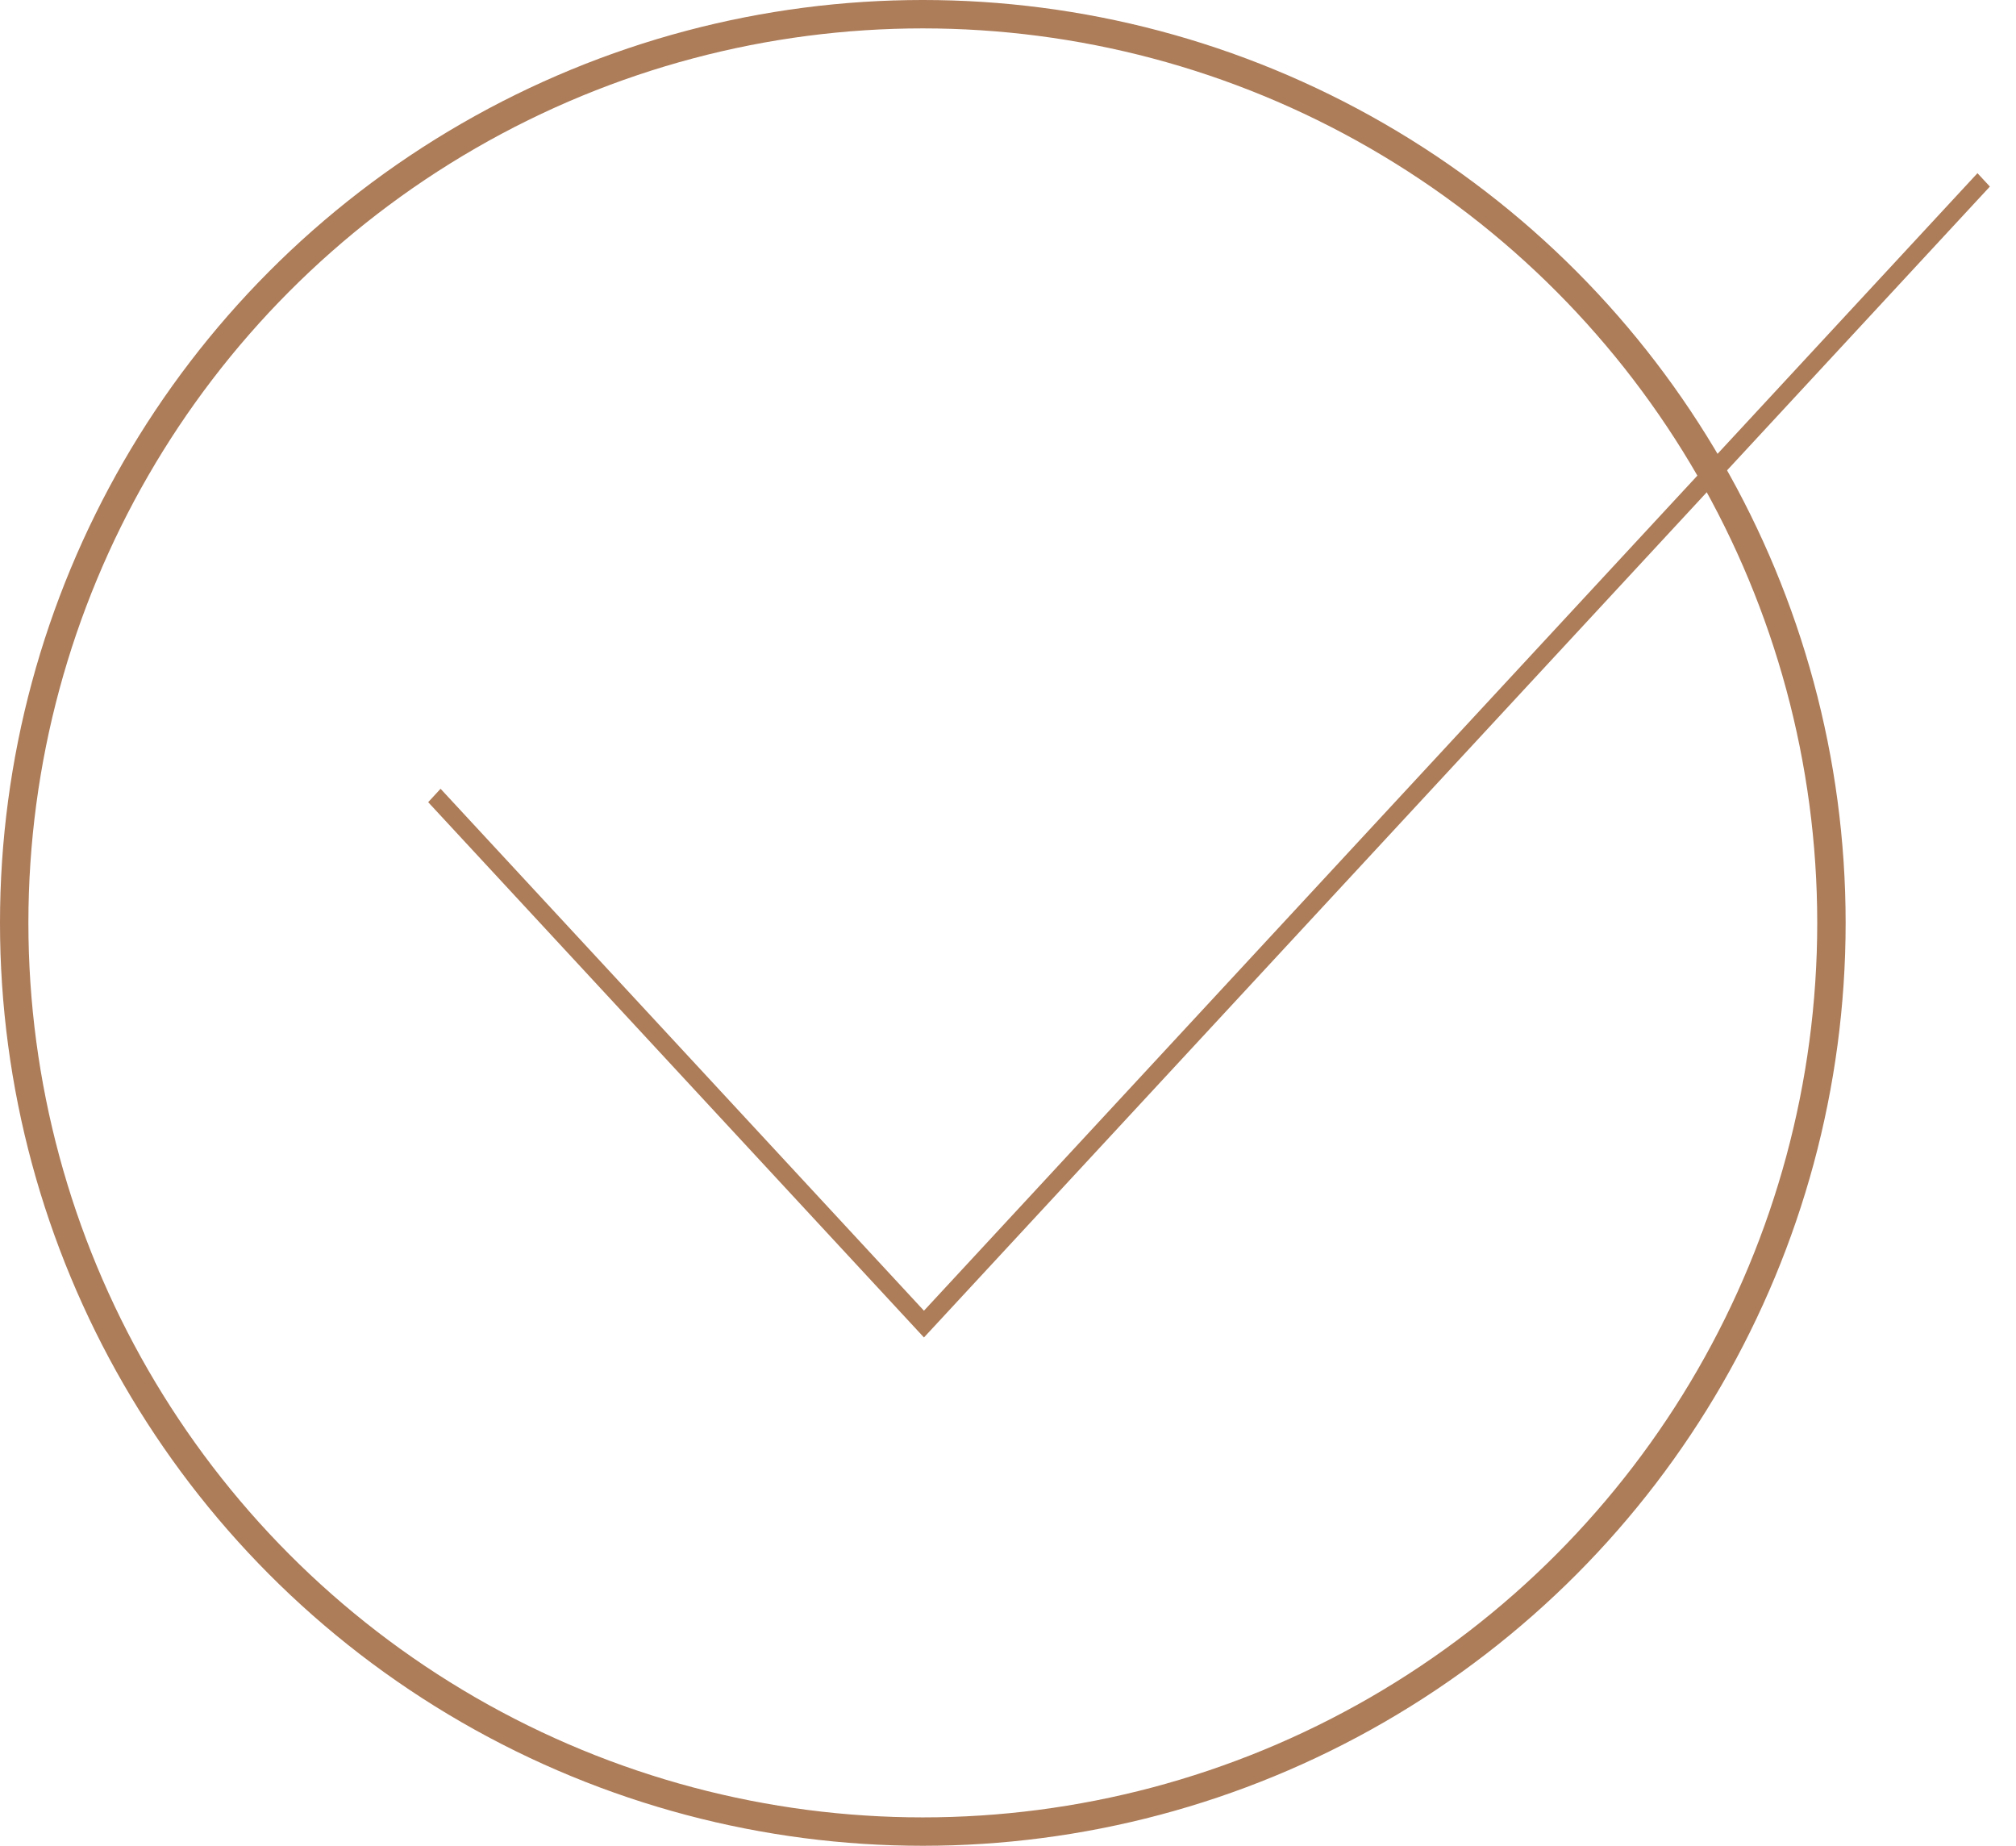 <?xml version="1.0" encoding="UTF-8"?>
<svg width="71px" height="65px" viewBox="0 0 71 65" version="1.1" xmlns="http://www.w3.org/2000/svg" xmlns:xlink="http://www.w3.org/1999/xlink">
    <!-- Generator: Sketch 49.3 (51167) - http://www.bohemiancoding.com/sketch -->
    <title>Group 4</title>
    <desc>Created with Sketch.</desc>
    <defs></defs>
    <g id="Page-1" stroke="none" stroke-width="1" fill="none" fill-rule="evenodd">
        <g id="Desktop_1360/Aurus_main-form-popup-success" transform="translate(-922, -211)">
            <g id="Group-4" transform="translate(922, 211)">
                <circle id="Oval-2" stroke="#AD7C59" cx="32.5" cy="32.5" r="32"></circle>
                <path d="M32.54,46.157 L69.643,6.099 L70.08,6.57 L32.977,46.628 L32.54,47.099 L15.08,28.249 L15.516,27.777 L32.54,46.157 Z" id="Combined-Shape" fill="#AD7C59"></path>
            </g>
        </g>
    </g>
</svg>